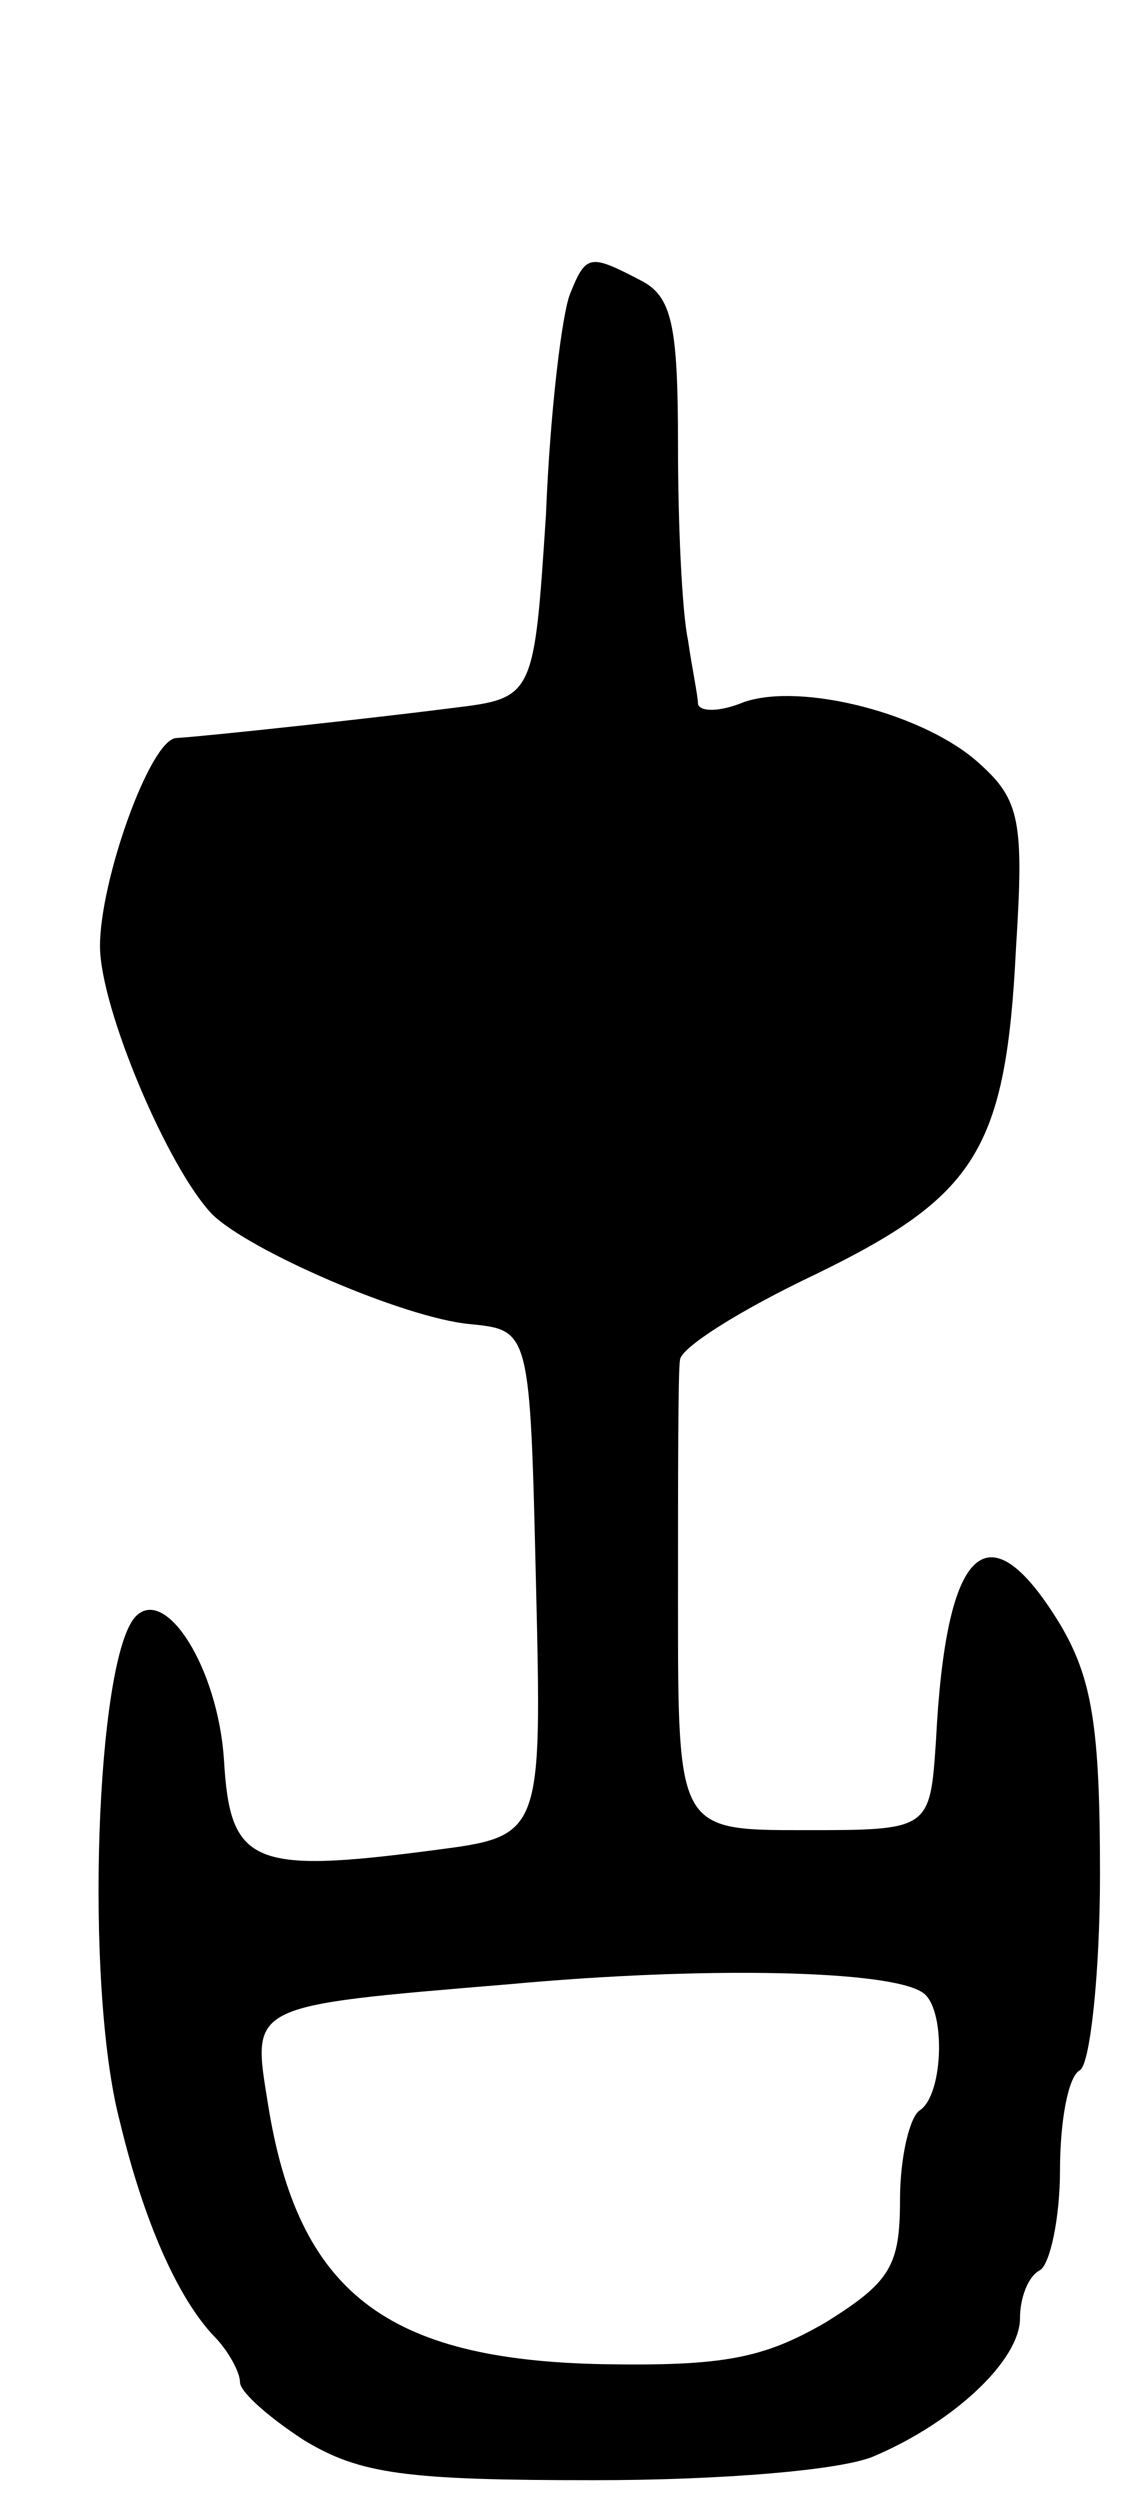 <svg version="1.0" xmlns="http://www.w3.org/2000/svg"
 width="57pt" height="125pt" viewBox="0 0 57 125"
 preserveAspectRatio="xMidYMid meet">
<g transform="translate(0,125) scale(0.1,-0.1)"
fill="#000000" stroke="none">
<path d="M285 1103 c-4 -10 -10 -59 -12 -110 -6 -92 -6 -92 -47 -97 -39 -5
-122 -14 -138 -15 -13 -1 -38 -71 -38 -104 0 -31 34 -111 56 -134 18 -18 96
-52 129 -55 30 -3 30 -3 33 -130 3 -126 3 -126 -51 -133 -91 -12 -102 -7 -105
45 -3 46 -29 87 -44 72 -20 -20 -26 -185 -8 -253 12 -50 29 -88 47 -107 7 -7
13 -18 13 -23 0 -5 15 -18 32 -29 28 -17 51 -20 145 -20 64 0 124 5 140 12 40
17 73 48 73 69 0 10 4 21 10 24 5 3 10 26 10 50 0 24 4 47 10 50 5 3 10 48 10
98 0 74 -4 98 -20 125 -36 59 -57 40 -62 -58 -3 -45 -3 -45 -66 -45 -63 0 -63
0 -63 113 0 61 0 117 1 122 0 6 30 25 68 43 80 39 95 62 100 163 4 63 2 74
-18 92 -27 25 -89 41 -118 31 -12 -5 -22 -5 -23 -1 0 4 -3 18 -5 32 -3 14 -5
58 -5 97 0 61 -3 75 -19 83 -25 13 -27 13 -35 -7z m176 -849 c12 -7 11 -51 -1
-59 -5 -3 -10 -23 -10 -45 0 -33 -5 -41 -37 -61 -31 -18 -51 -22 -111 -21
-109 2 -153 36 -168 130 -8 50 -11 49 121 60 98 9 189 7 206 -4z"/>
</g>
</svg>
